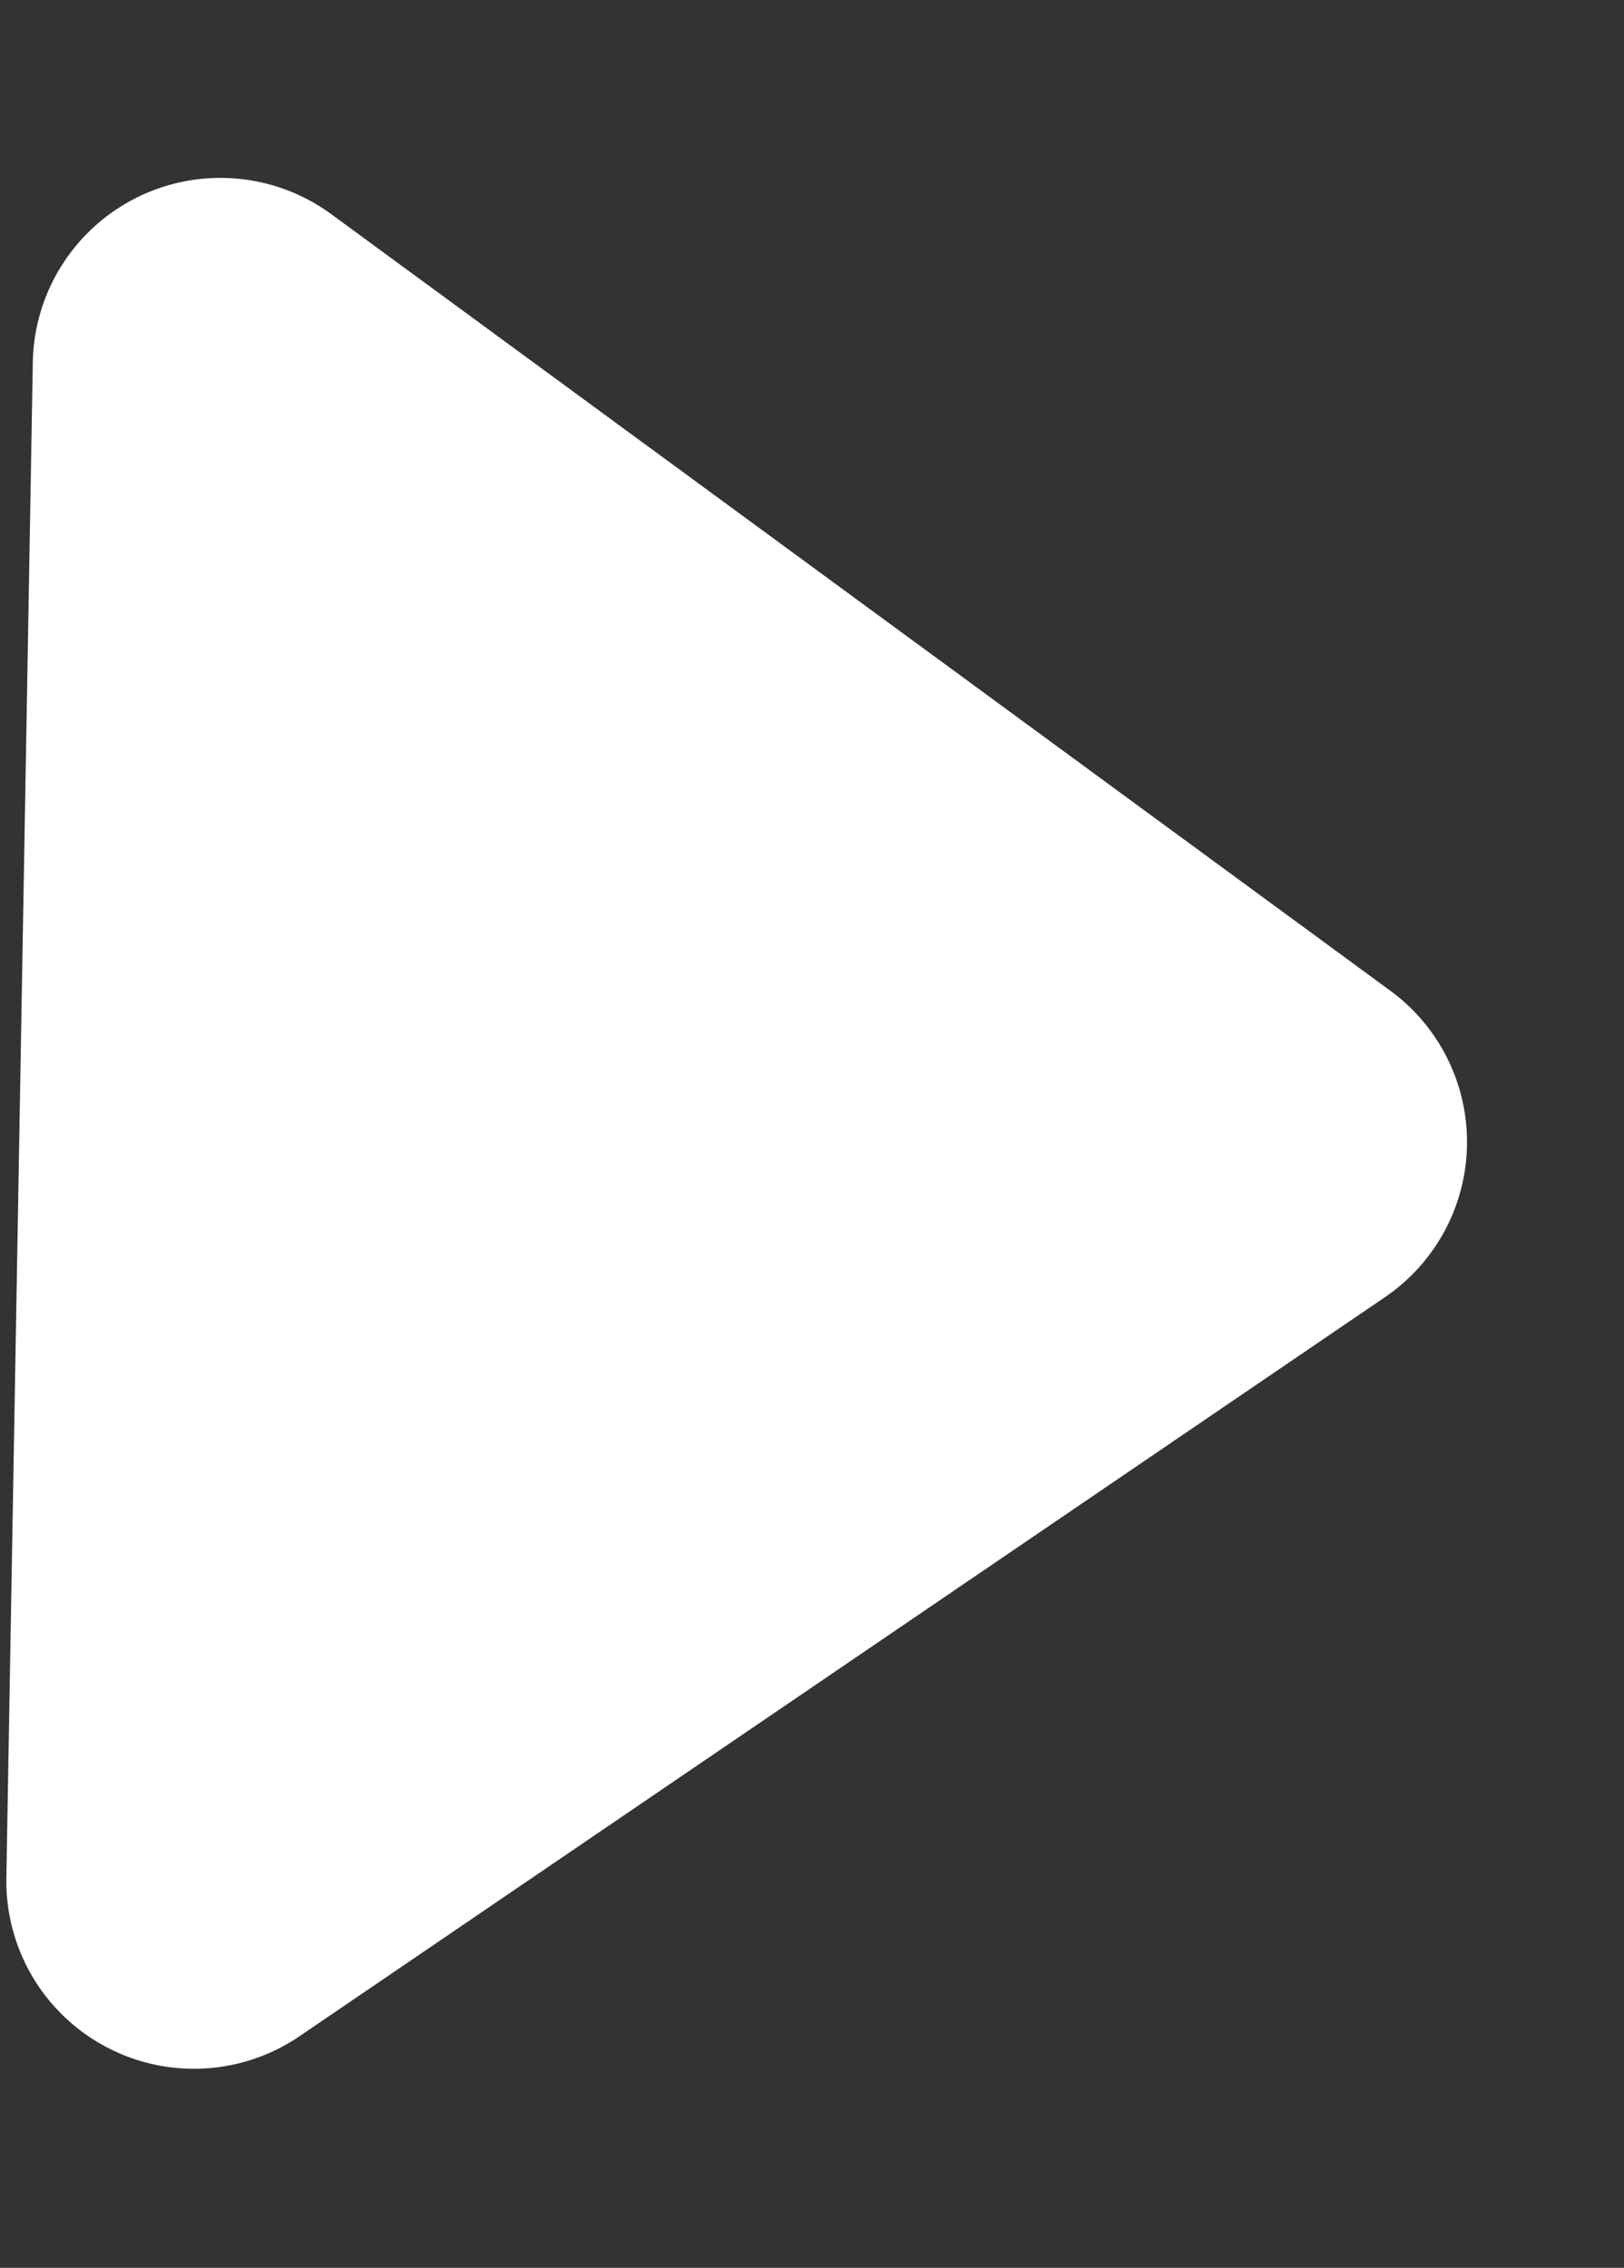 <svg xmlns="http://www.w3.org/2000/svg" width="25.968" height="36.259" viewBox="0 0 25.968 36.259">
  <rect x="0" y="0" width="25.968" height="36.259" fill="#333333" stroke="none"/>
  <path id="Polygon_3" data-name="Polygon 3" d="M15.461,3.467a3,3,0,0,1,4.9,0L32.479,20.615a3,3,0,0,1-2.45,4.731H5.793a3,3,0,0,1-2.45-4.731Z" transform="translate(25.968 0.442) rotate(91)" fill="#fff"/>
</svg>
